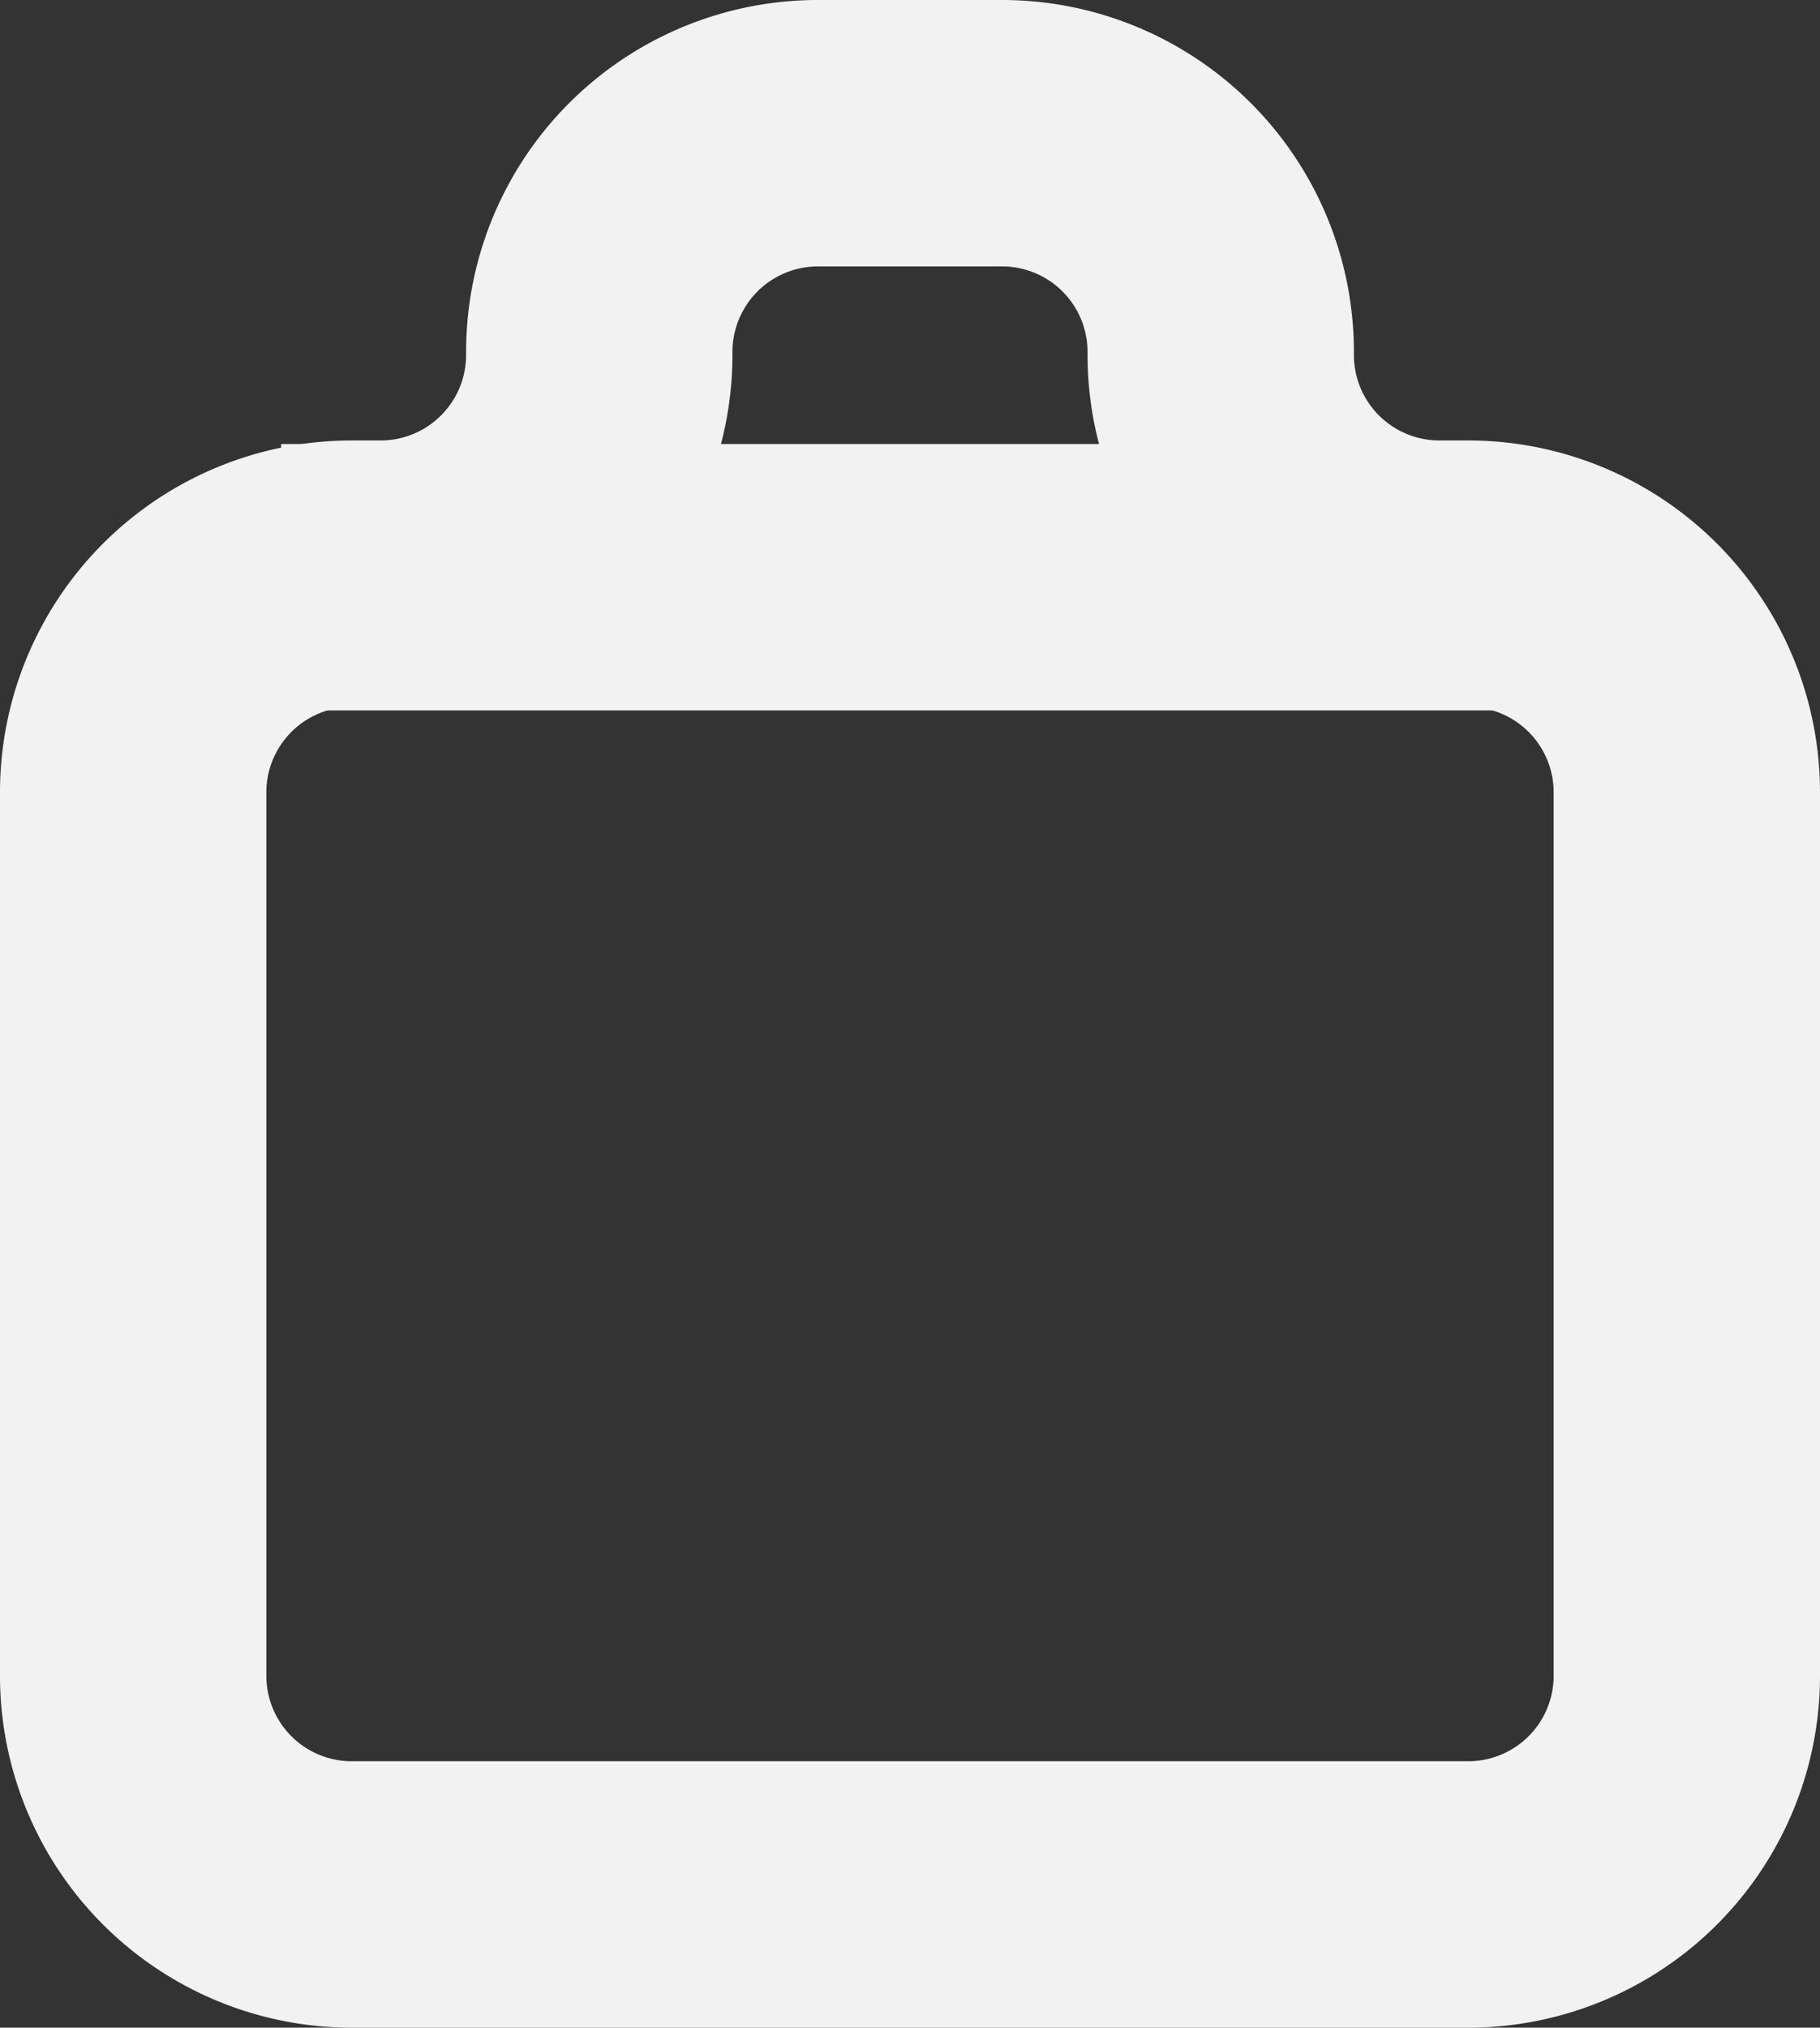 <svg xmlns="http://www.w3.org/2000/svg" viewBox="0 0 61.5 68.5"><rect x="0" y="0" width="61.5" height="68.5" fill="#333333" stroke="none"/><defs><style>.cls-1{fill:none;stroke:#f2f2f2;stroke-miterlimit:10;stroke-width:9px;}</style></defs><g id="Calque_2" data-name="Calque 2"><g id="Calque_1-2" data-name="Calque 1"><path class="cls-1" d="M41.25,11.94h0A7.39,7.39,0,0,0,33.9,4.5H27.6a7.39,7.39,0,0,0-7.35,7.44h0a7.39,7.39,0,0,1-7.35,7.44H11.85A7.39,7.39,0,0,0,4.5,26.81V56.56A7.39,7.39,0,0,0,11.85,64h37.8A7.39,7.39,0,0,0,57,56.56V26.81a7.39,7.39,0,0,0-7.35-7.43h-1A7.39,7.39,0,0,1,41.25,11.94Z"/><line class="cls-1" x1="9.5" y1="19.5" x2="50.5" y2="19.5"/></g></g></svg>